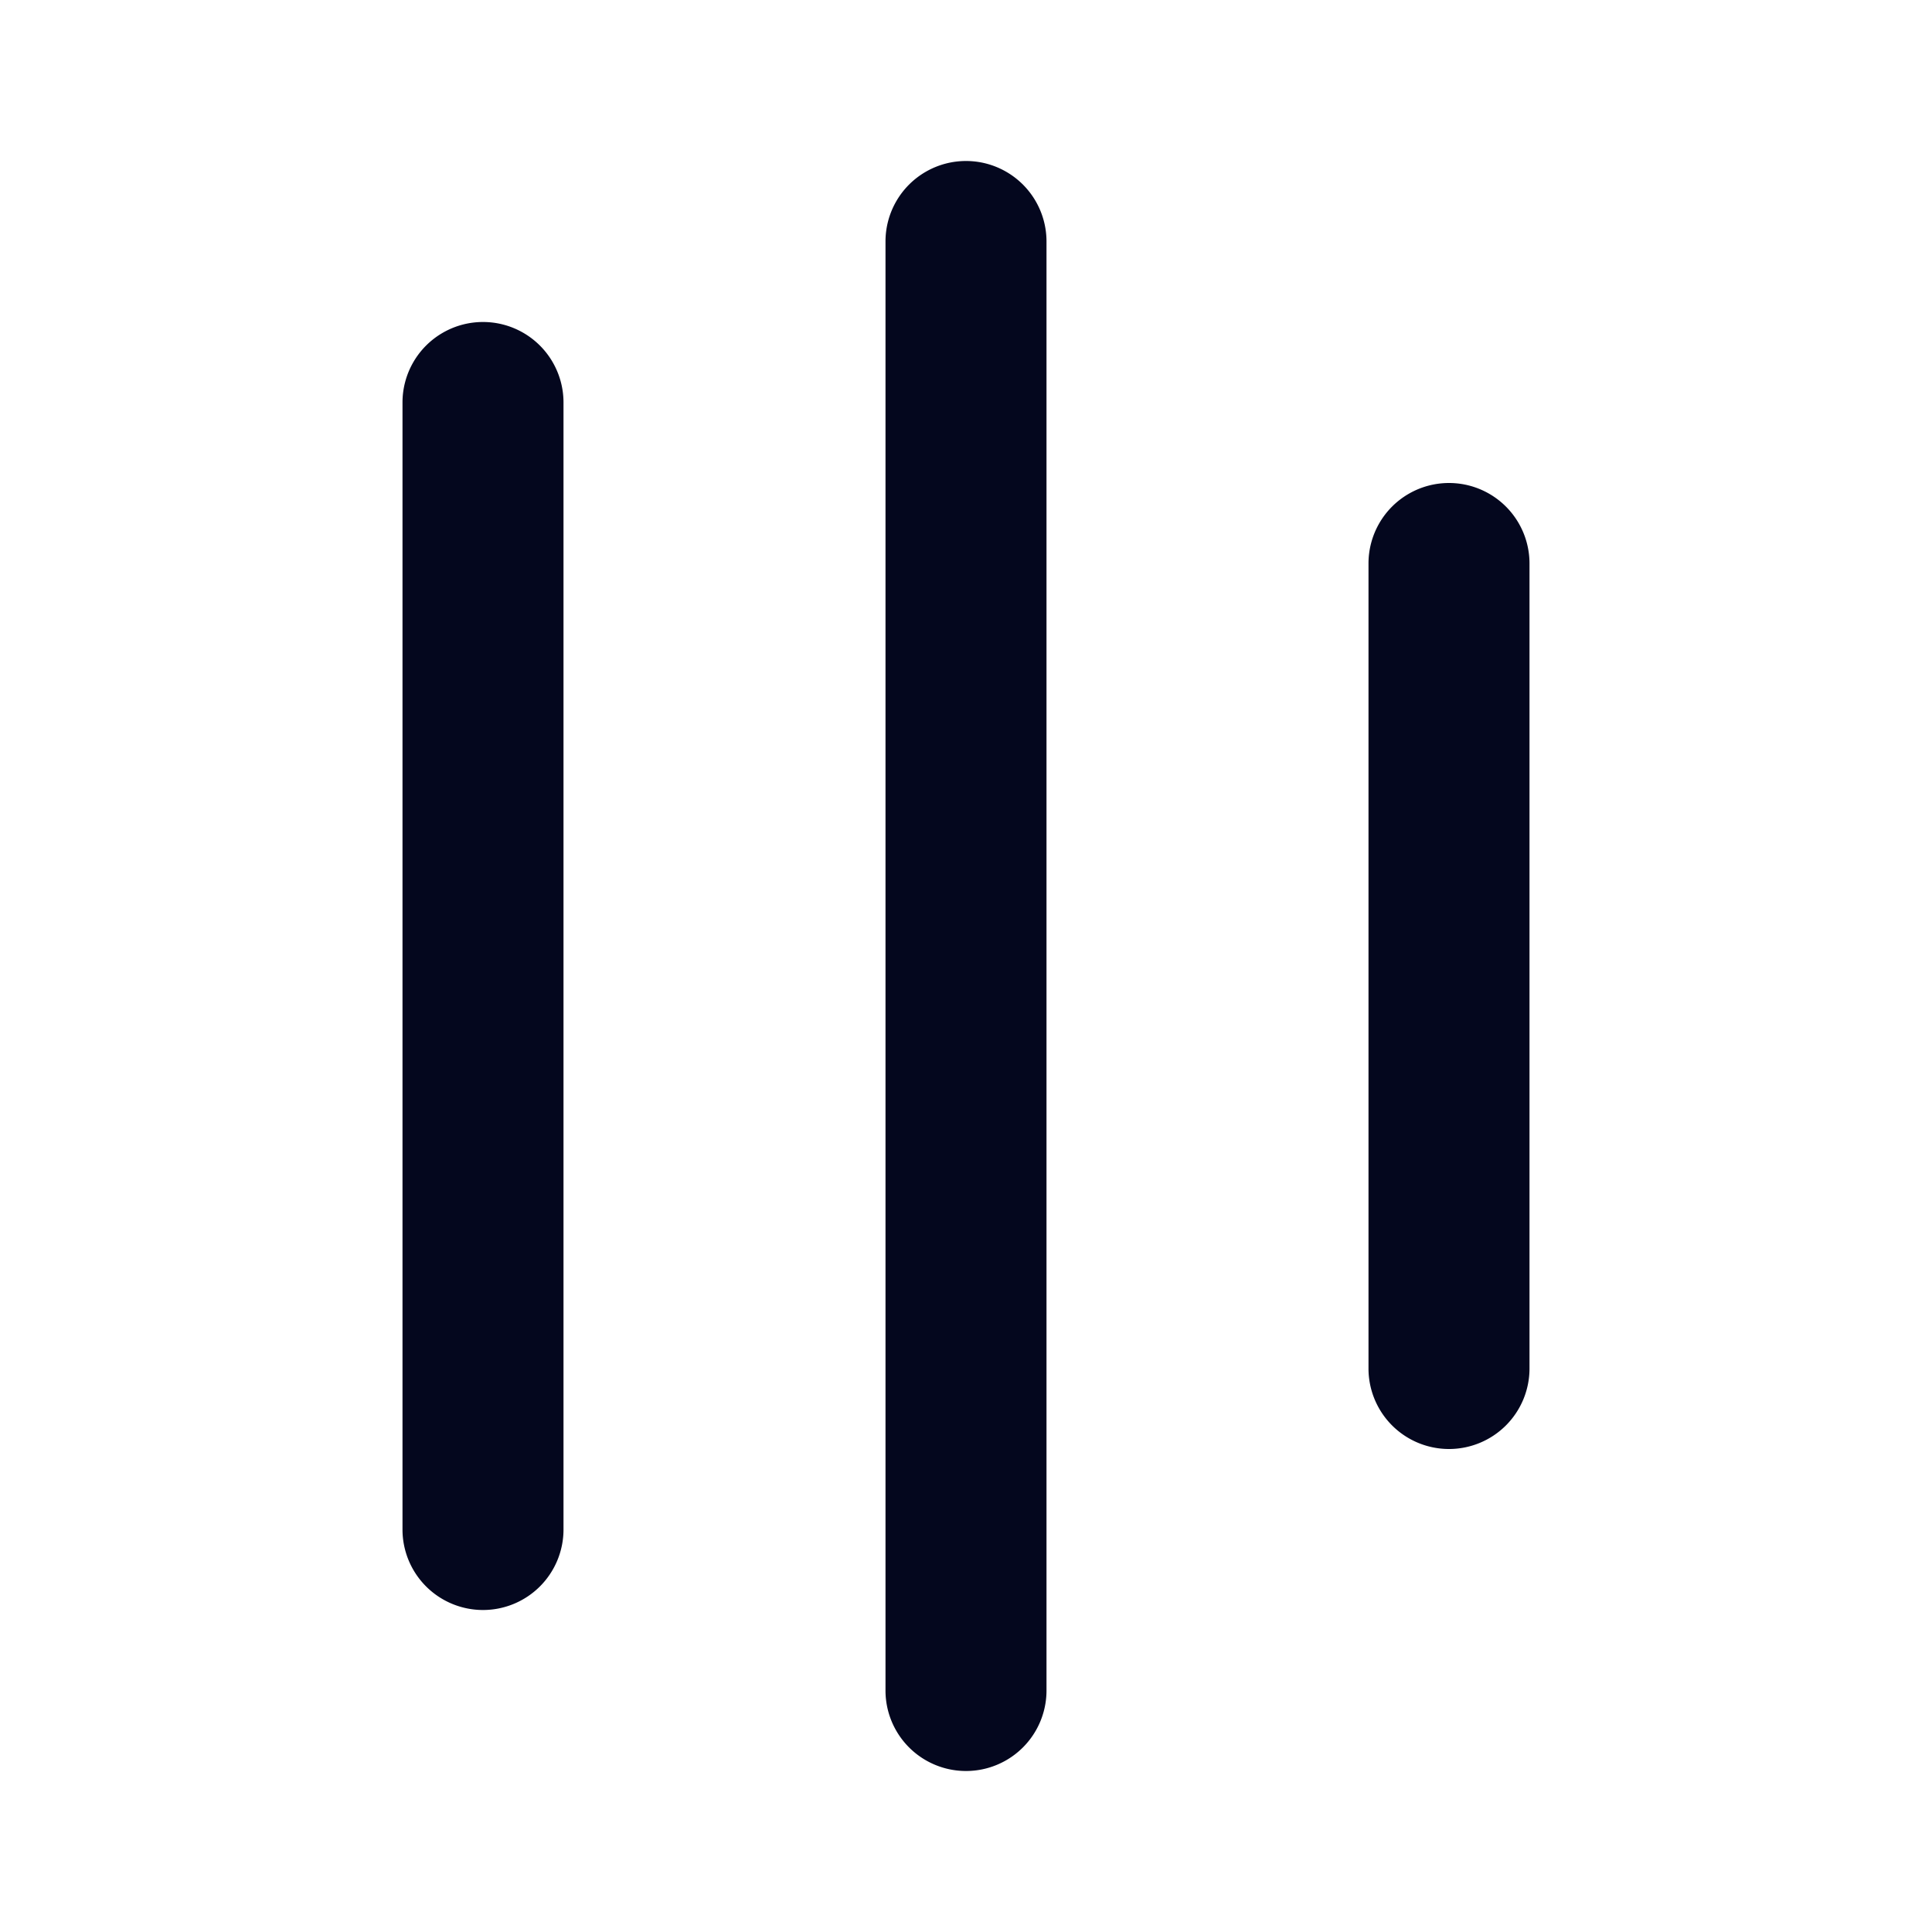 <svg xmlns="http://www.w3.org/2000/svg" width="24" height="24" fill="none"><path fill="#04071E" d="M6 20a1 1 0 0 1-1-1V5a1 1 0 0 1 2 0v14a1 1 0 0 1-1 1m12-2a1 1 0 0 1-1-1V7a1 1 0 1 1 2 0v10a1 1 0 0 1-1 1m-7 3a1 1 0 1 0 2 0V3a1 1 0 1 0-2 0z"/></svg>